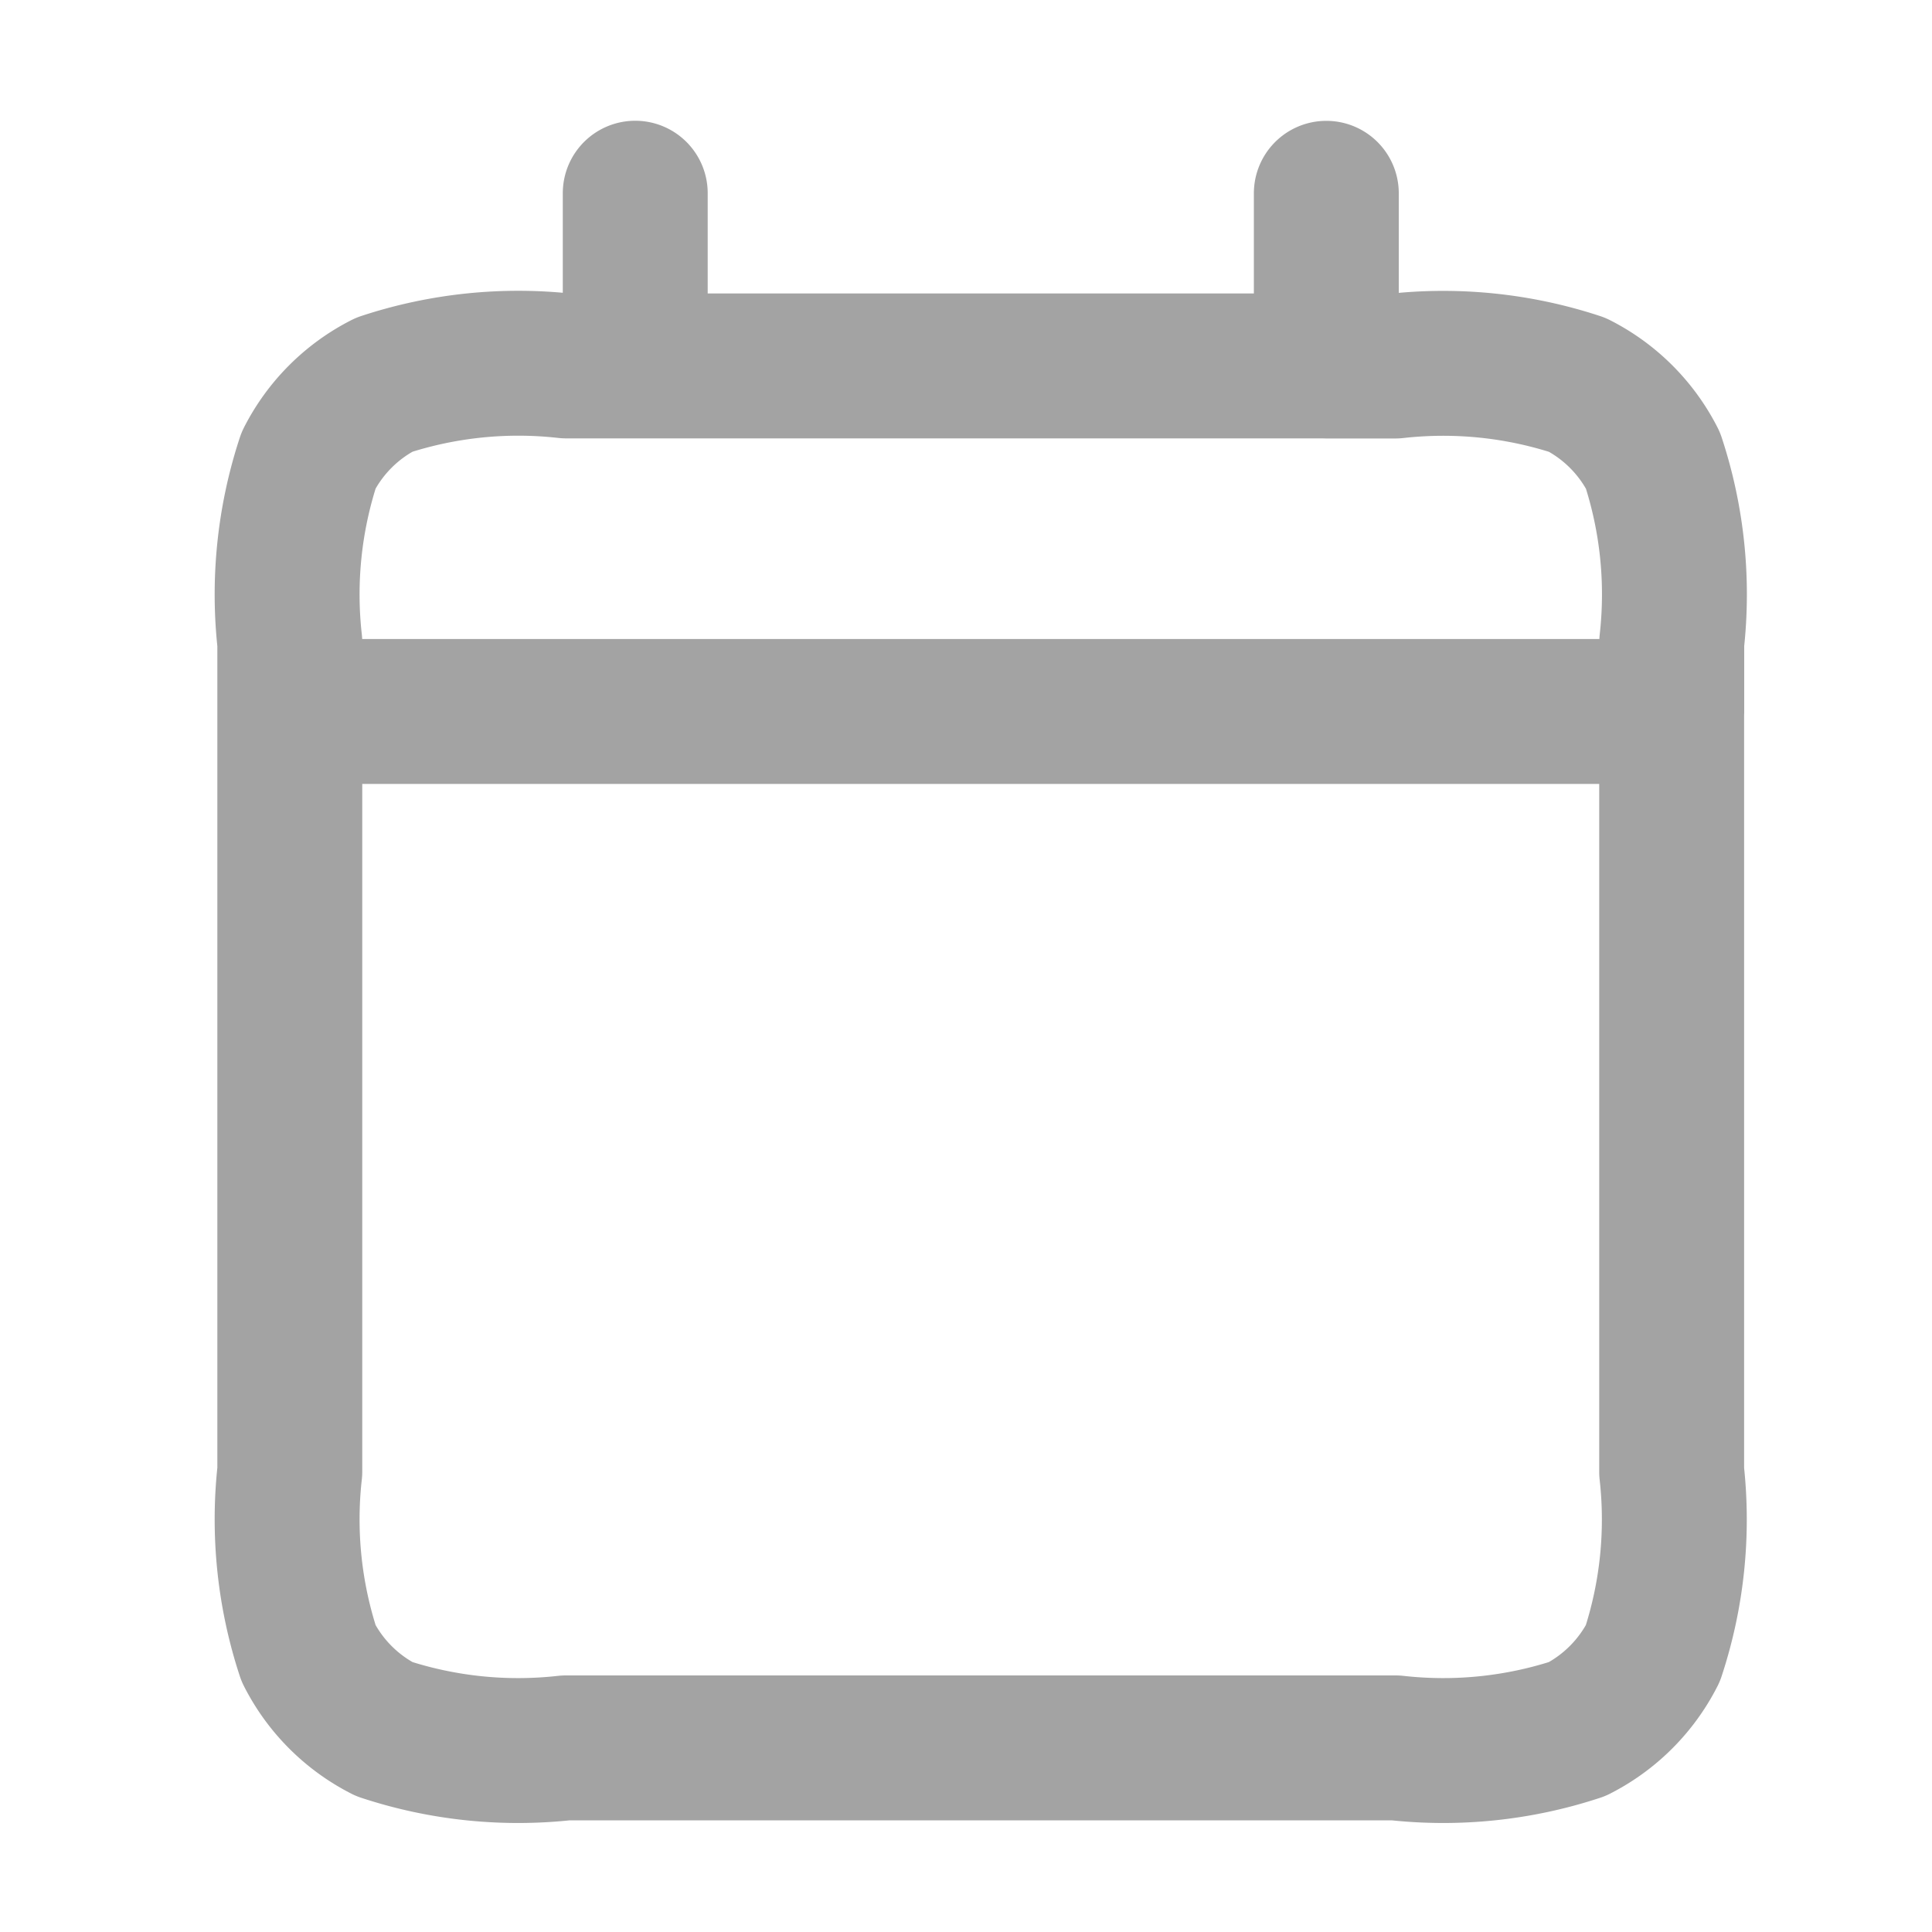 <svg xmlns="http://www.w3.org/2000/svg" width="20" height="20" viewBox="0 0 20 20">
  <g id="Calendar" transform="translate(-1191 -76)">
    <g id="Cal">
      <g id="Rectangle_2962" data-name="Rectangle 2962" transform="translate(1191 76)" fill="#fff" stroke="#707070" stroke-width="1" opacity="0">
        <rect width="20" height="20" stroke="none"/>
        <rect x="0.5" y="0.5" width="19" height="19" fill="none"/>
      </g>
      <g id="Calendar_Calendar" data-name="Calendar / Calendar" transform="translate(1190 76)">
        <path id="Vector" d="M4,7.365H18.306M4,7.365v7.868a4.441,4.441,0,0,0,.195,1.884,1.788,1.788,0,0,0,.781.782,4.436,4.436,0,0,0,1.882.195h8.589a4.432,4.432,0,0,0,1.881-.195,1.79,1.79,0,0,0,.782-.782,4.432,4.432,0,0,0,.195-1.881V7.365M4,7.365V6.649a4.444,4.444,0,0,1,.195-1.885,1.787,1.787,0,0,1,.781-.781,4.444,4.444,0,0,1,1.885-.195h.715M18.306,7.365V6.647a4.436,4.436,0,0,0-.195-1.882,1.789,1.789,0,0,0-.782-.781,4.439,4.439,0,0,0-1.884-.195h-.715m0-1.788V3.788m0,0H7.576M7.576,2V3.788" fill="none" stroke="#a3a3a3" stroke-linecap="round" stroke-linejoin="round" stroke-width="1.5"/>
      </g>
    </g>
  </g>
</svg>
